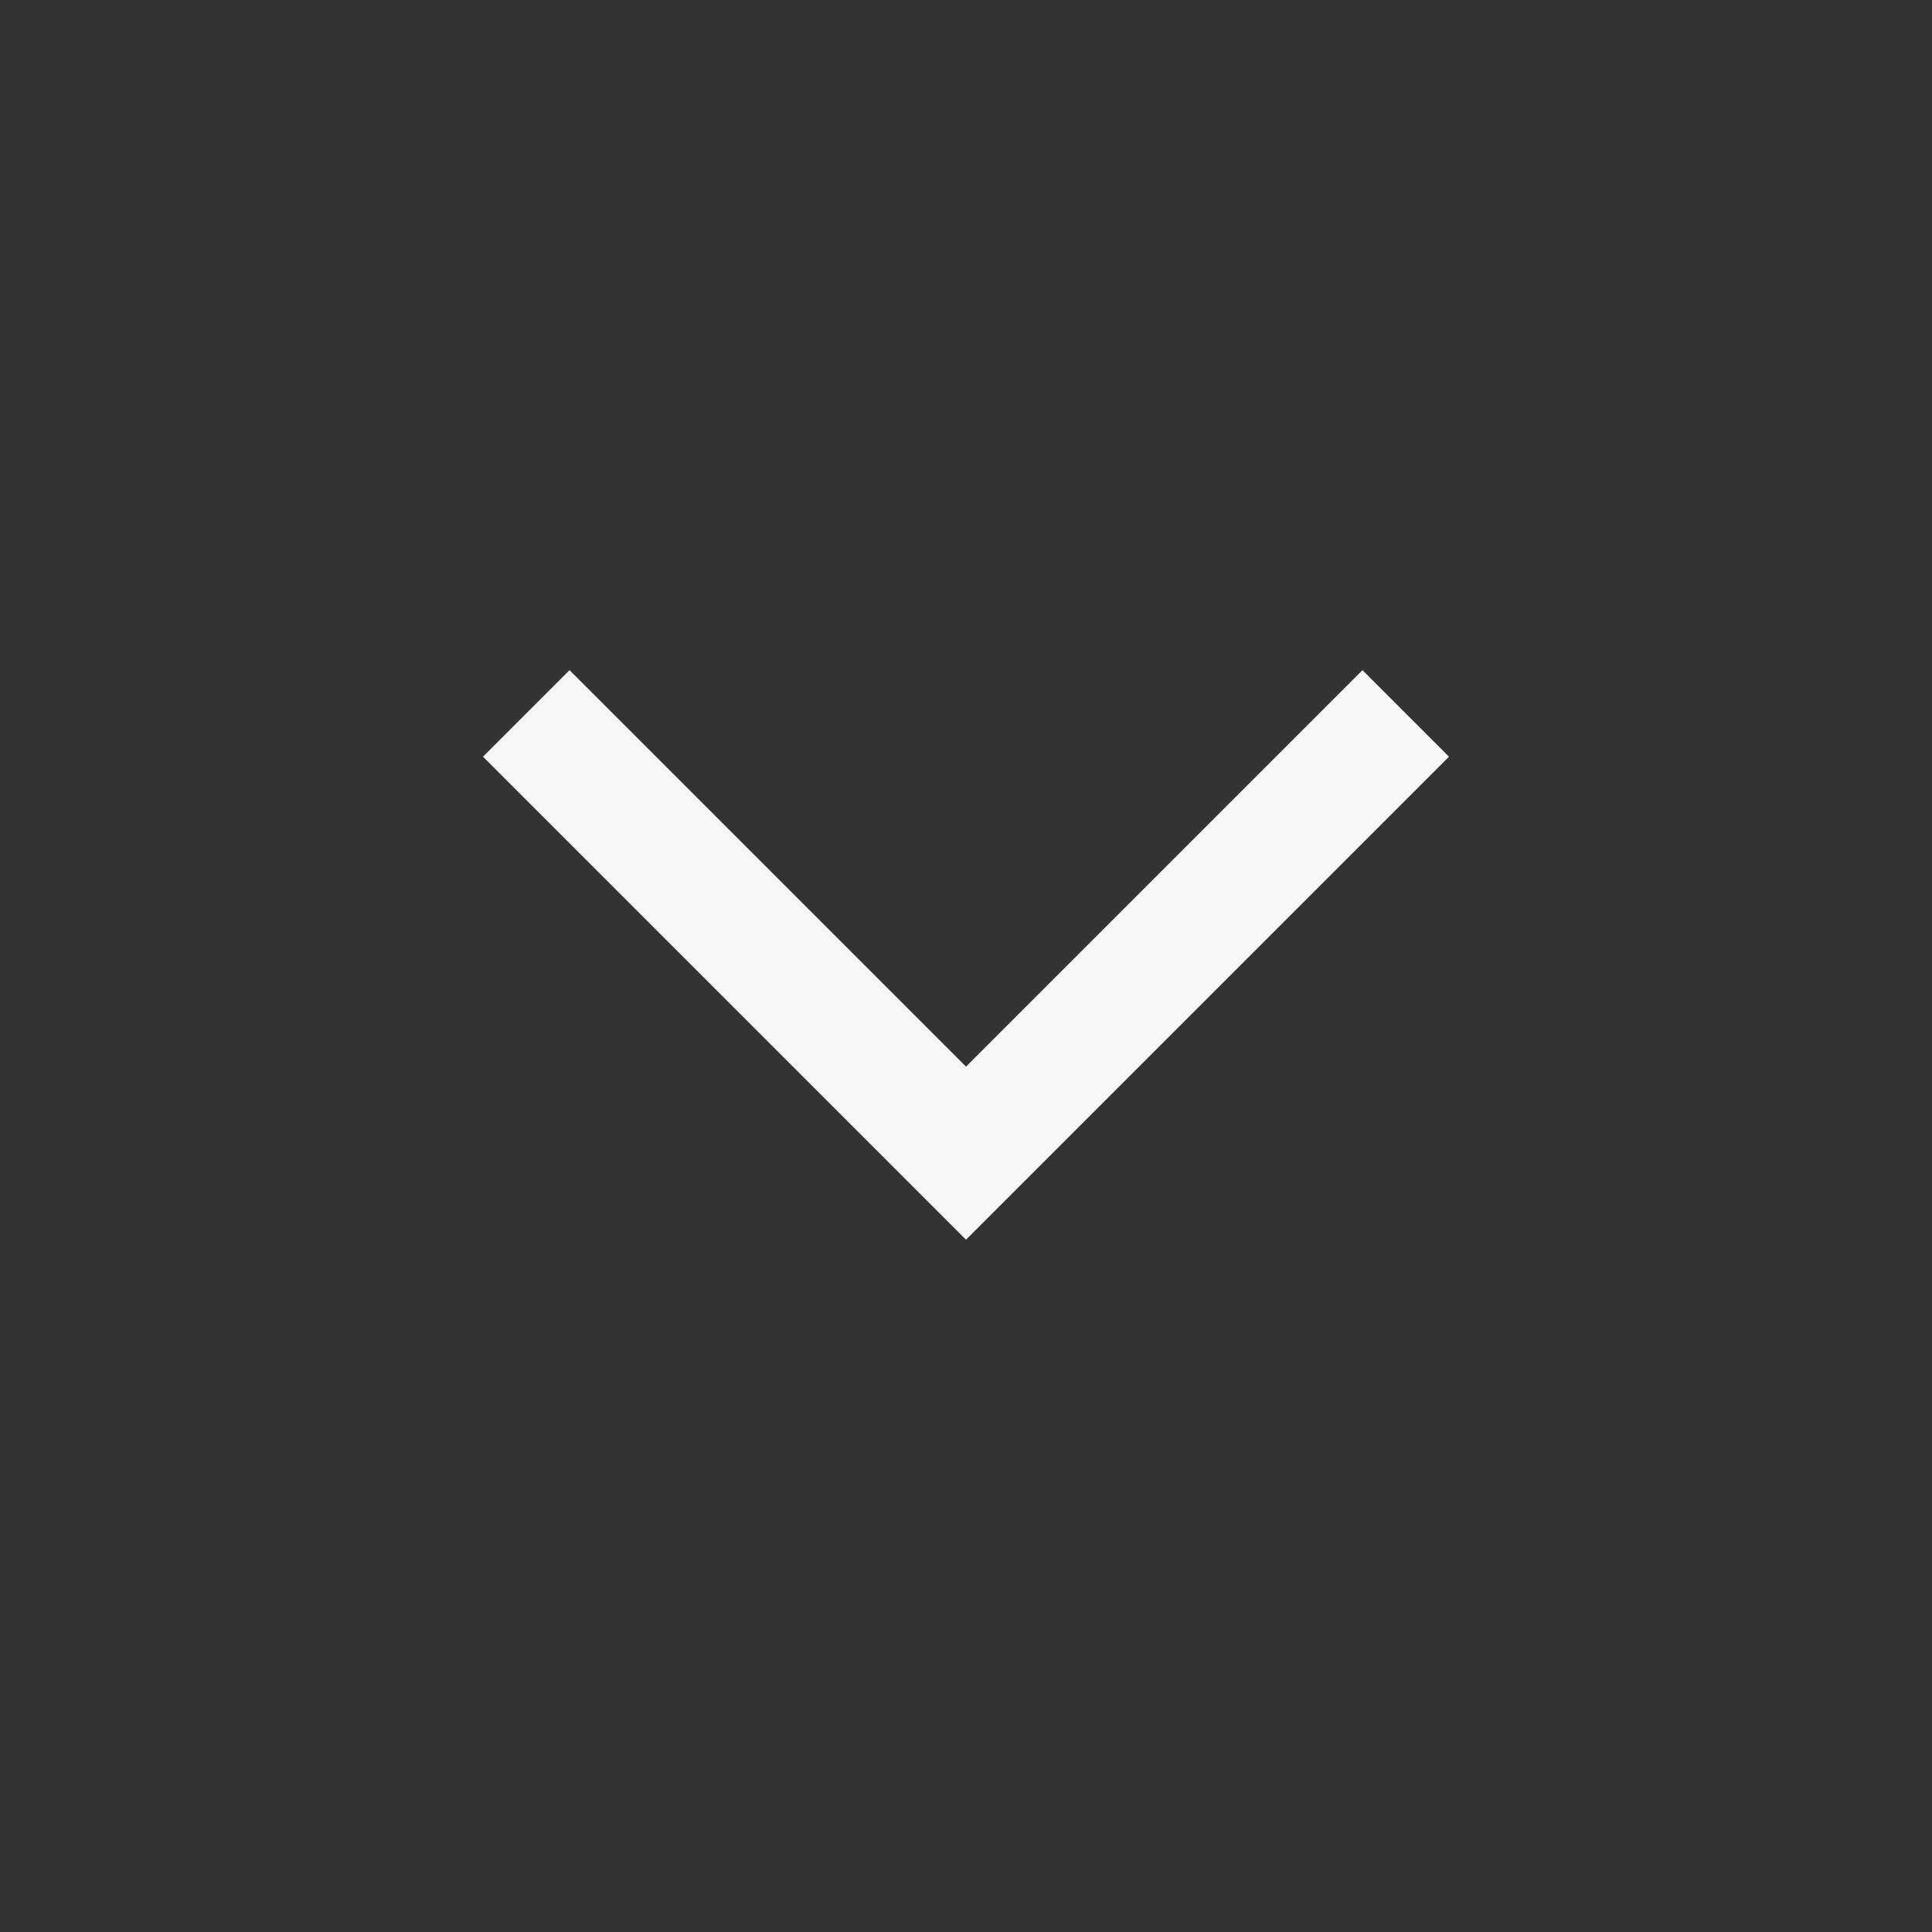 <svg xmlns="http://www.w3.org/2000/svg" height="48" width="48" fill="#f6f6f6"><rect width="100%" height="100%" fill="#333333" stroke="none"/><path d="m24 30.8-12-12 2.15-2.15L24 26.5l9.85-9.85L36 18.8Z"/></svg>